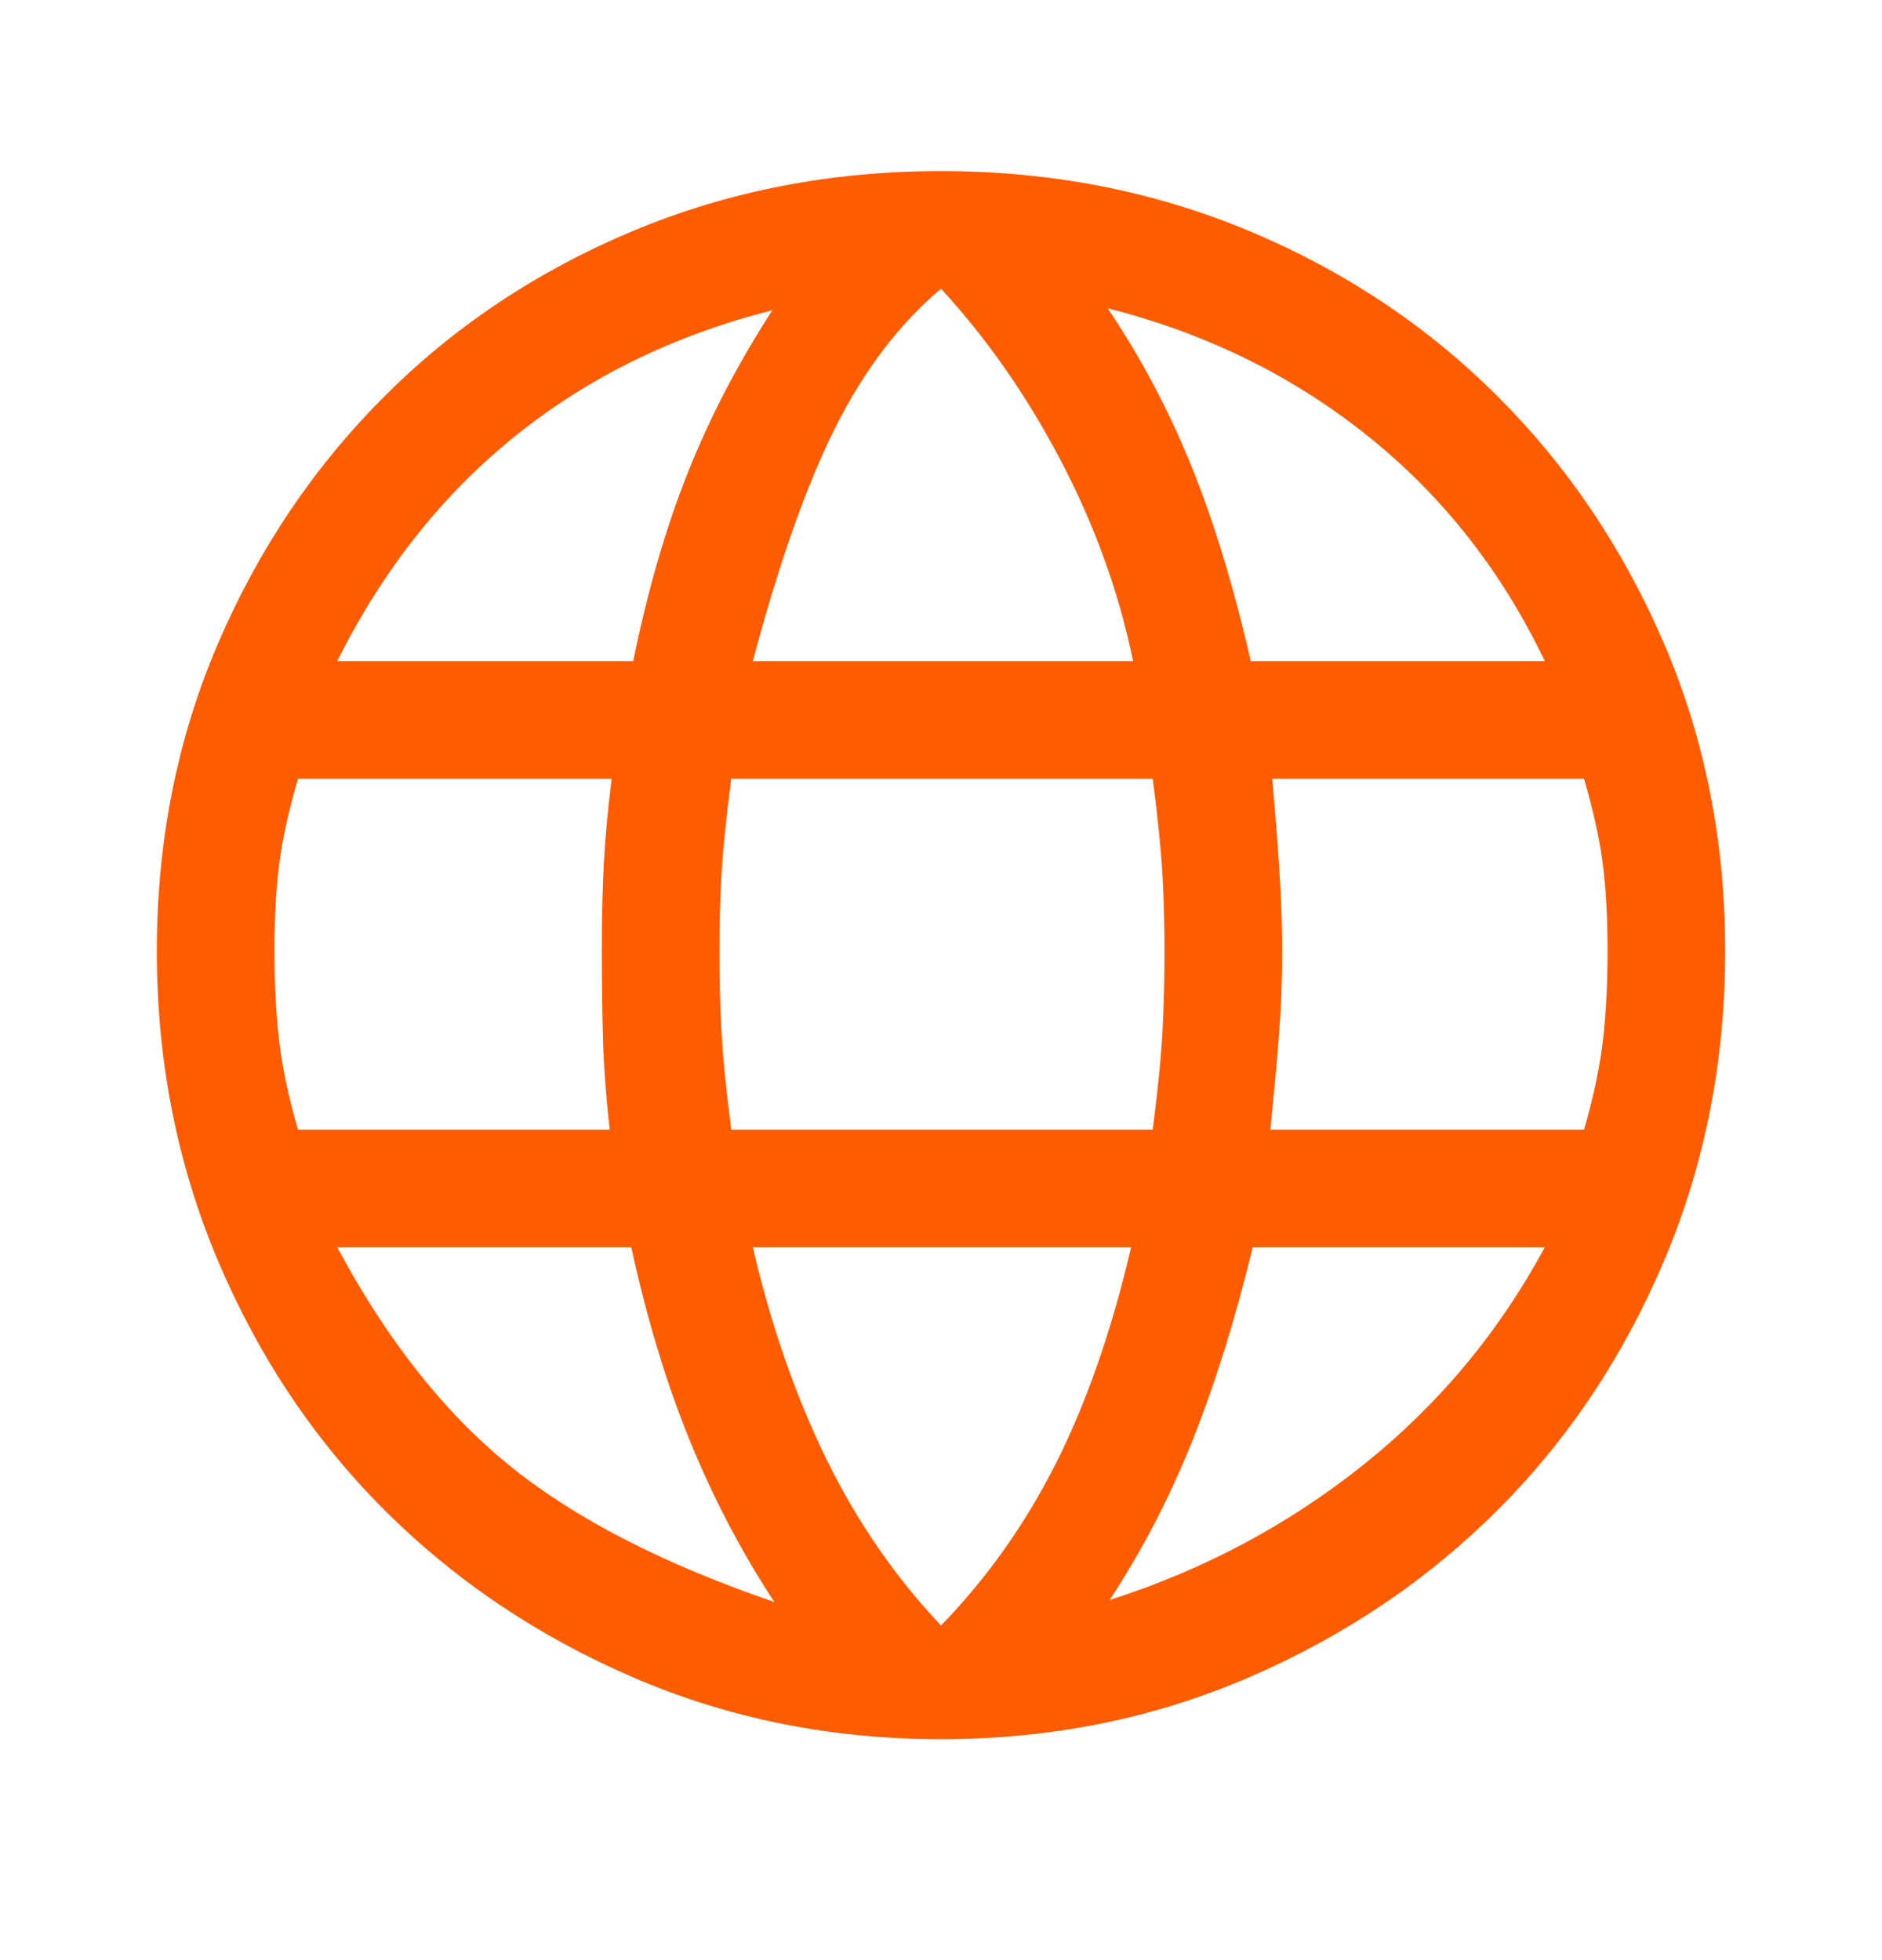 <svg width="24" height="25" viewBox="0 0 24 25" fill="none" xmlns="http://www.w3.org/2000/svg">
<path d="M12 22.182C10.6 22.182 9.292 21.919 8.075 21.394C6.858 20.869 5.8 20.157 4.9 19.257C4 18.357 3.292 17.294 2.775 16.069C2.258 14.844 2 13.532 2 12.132C2 10.732 2.258 9.428 2.775 8.219C3.292 7.011 4 5.957 4.9 5.057C5.8 4.157 6.858 3.453 8.075 2.944C9.292 2.436 10.6 2.182 12 2.182C13.4 2.182 14.708 2.436 15.925 2.944C17.142 3.453 18.2 4.157 19.1 5.057C20 5.957 20.708 7.011 21.225 8.219C21.742 9.428 22 10.732 22 12.132C22 13.532 21.742 14.844 21.225 16.069C20.708 17.294 20 18.357 19.1 19.257C18.2 20.157 17.142 20.869 15.925 21.394C14.708 21.919 13.4 22.182 12 22.182ZM12 20.732C12.583 20.132 13.071 19.444 13.463 18.669C13.854 17.894 14.175 16.974 14.425 15.907H9.6C9.833 16.907 10.146 17.807 10.537 18.607C10.929 19.407 11.417 20.115 12 20.732ZM9.875 20.432C9.458 19.799 9.1 19.115 8.8 18.382C8.5 17.648 8.25 16.823 8.05 15.907H4.3C4.933 17.09 5.667 18.019 6.5 18.694C7.333 19.369 8.458 19.948 9.875 20.432ZM14.15 20.407C15.35 20.023 16.429 19.448 17.387 18.682C18.346 17.915 19.117 16.99 19.7 15.907H15.975C15.758 16.807 15.504 17.623 15.213 18.357C14.921 19.09 14.567 19.773 14.15 20.407ZM3.8 14.407H7.775C7.725 13.957 7.696 13.553 7.688 13.194C7.679 12.836 7.675 12.482 7.675 12.132C7.675 11.715 7.683 11.344 7.7 11.019C7.717 10.694 7.75 10.332 7.8 9.932H3.8C3.683 10.332 3.604 10.69 3.562 11.007C3.521 11.323 3.5 11.698 3.5 12.132C3.5 12.565 3.521 12.953 3.562 13.294C3.604 13.636 3.683 14.007 3.8 14.407ZM9.325 14.407H14.7C14.767 13.89 14.808 13.469 14.825 13.144C14.842 12.819 14.85 12.482 14.85 12.132C14.85 11.799 14.842 11.478 14.825 11.169C14.808 10.861 14.767 10.448 14.7 9.932H9.325C9.258 10.448 9.217 10.861 9.2 11.169C9.183 11.478 9.175 11.799 9.175 12.132C9.175 12.482 9.183 12.819 9.2 13.144C9.217 13.469 9.258 13.89 9.325 14.407ZM16.2 14.407H20.2C20.317 14.007 20.396 13.636 20.438 13.294C20.479 12.953 20.5 12.565 20.5 12.132C20.5 11.698 20.479 11.323 20.438 11.007C20.396 10.69 20.317 10.332 20.2 9.932H16.225C16.275 10.515 16.308 10.961 16.325 11.269C16.342 11.578 16.35 11.865 16.35 12.132C16.35 12.498 16.337 12.844 16.312 13.169C16.288 13.494 16.25 13.907 16.2 14.407ZM15.95 8.432H19.7C19.15 7.282 18.396 6.323 17.438 5.557C16.479 4.79 15.375 4.248 14.125 3.932C14.542 4.548 14.896 5.215 15.188 5.932C15.479 6.648 15.733 7.482 15.95 8.432ZM9.6 8.432H14.45C14.267 7.548 13.958 6.694 13.525 5.869C13.092 5.044 12.583 4.315 12 3.682C11.467 4.132 11.017 4.723 10.65 5.457C10.283 6.19 9.933 7.182 9.6 8.432ZM4.3 8.432H8.075C8.258 7.532 8.492 6.728 8.775 6.019C9.058 5.311 9.417 4.623 9.85 3.957C8.6 4.273 7.508 4.807 6.575 5.557C5.642 6.307 4.883 7.265 4.3 8.432Z" fill="#FF5C00"/>
</svg>
